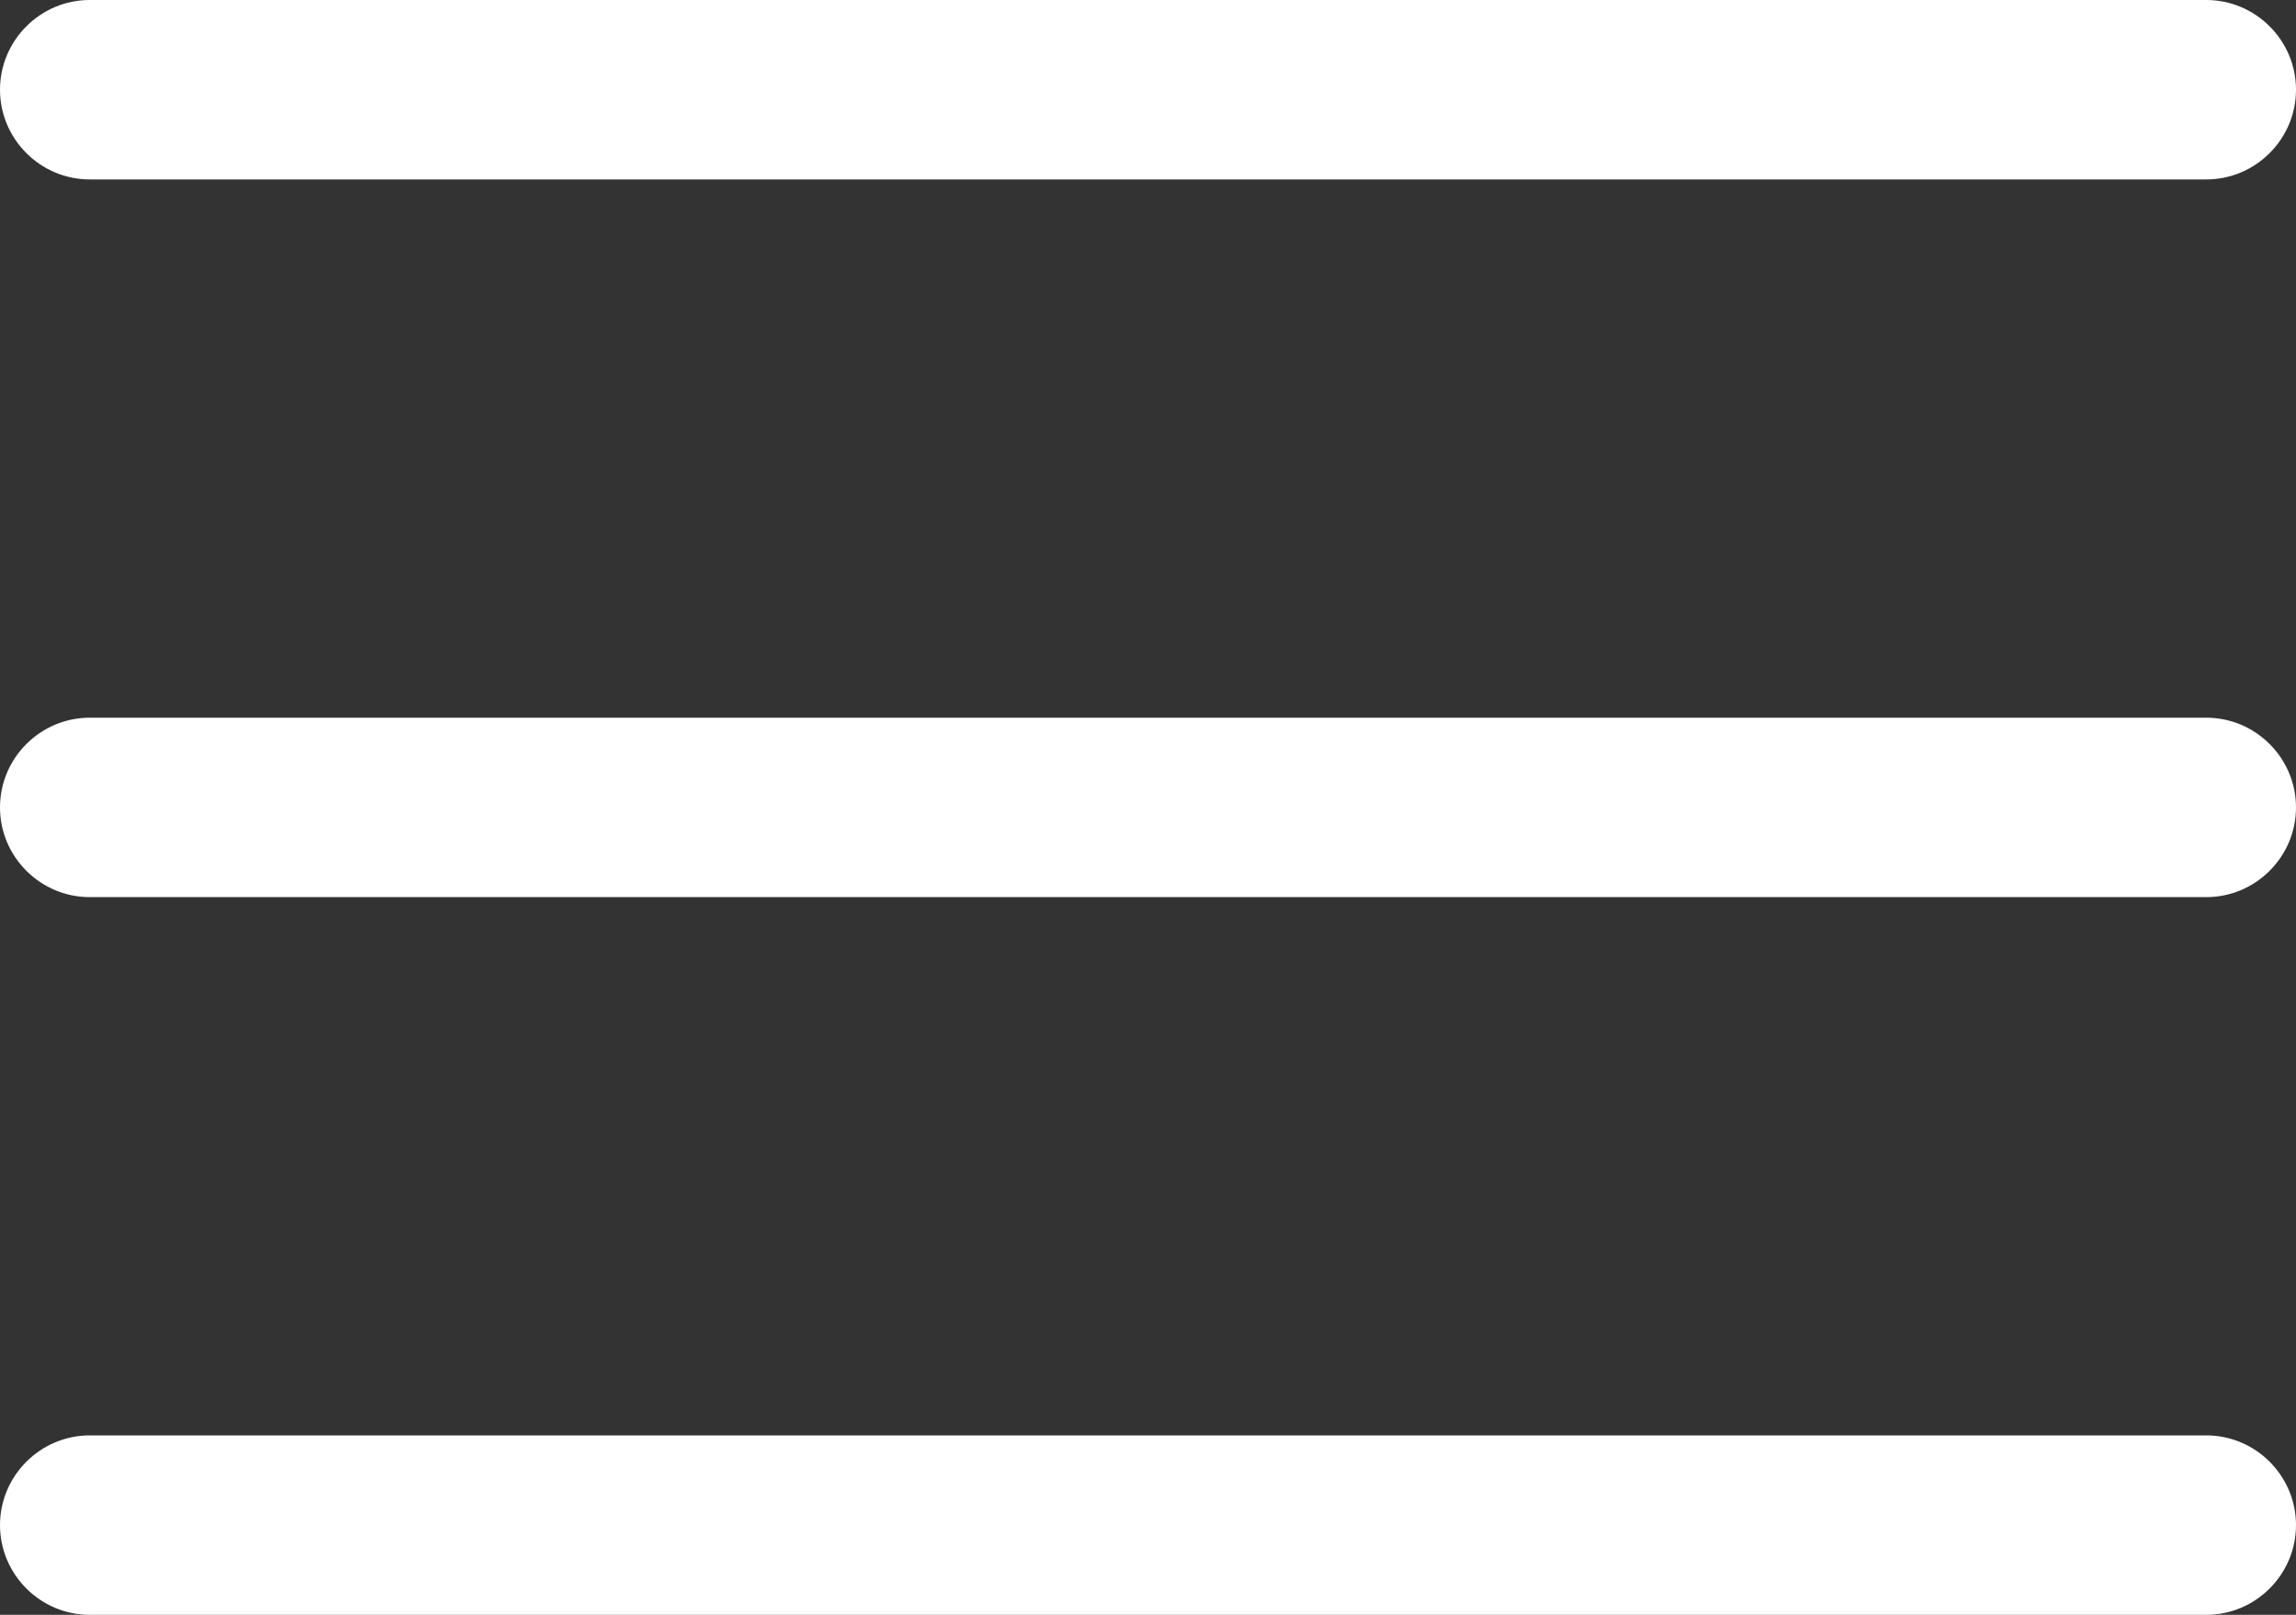 <?xml version="1.0" encoding="utf-8"?>
<!-- Generator: Adobe Illustrator 22.1.0, SVG Export Plug-In . SVG Version: 6.00 Build 0)  -->
<svg version="1.1" id="Capa_1" xmlns="http://www.w3.org/2000/svg" xmlns:xlink="http://www.w3.org/1999/xlink" x="0px" y="0px"
	 viewBox="0 0 512 360" style="enable-background:new 0 0 512 360;" xml:space="preserve">
<rect x="0" y="0" width="512" height="360" fill="#333333" stroke="none"/>
<style type="text/css">
	.st0{fill:#FFFFFF;}
</style>
<g>
	<g>
		<path class="st0" d="M492,160H20c-11,0-20,9-20,20c0,11,9,20,20,20h472c11,0,20-9,20-20S503,160,492,160z"/>
	</g>
</g>
<g>
	<g>
		<path class="st0" d="M492,0H20C9,0,0,9,0,20s9,20,20,20h472c11,0,20-9,20-20S503,0,492,0z"/>
	</g>
</g>
<g>
	<g>
		<path class="st0" d="M492,320H20c-11,0-20,9-20,20s9,20,20,20h472c11,0,20-9,20-20S503,320,492,320z"/>
	</g>
</g>
</svg>
